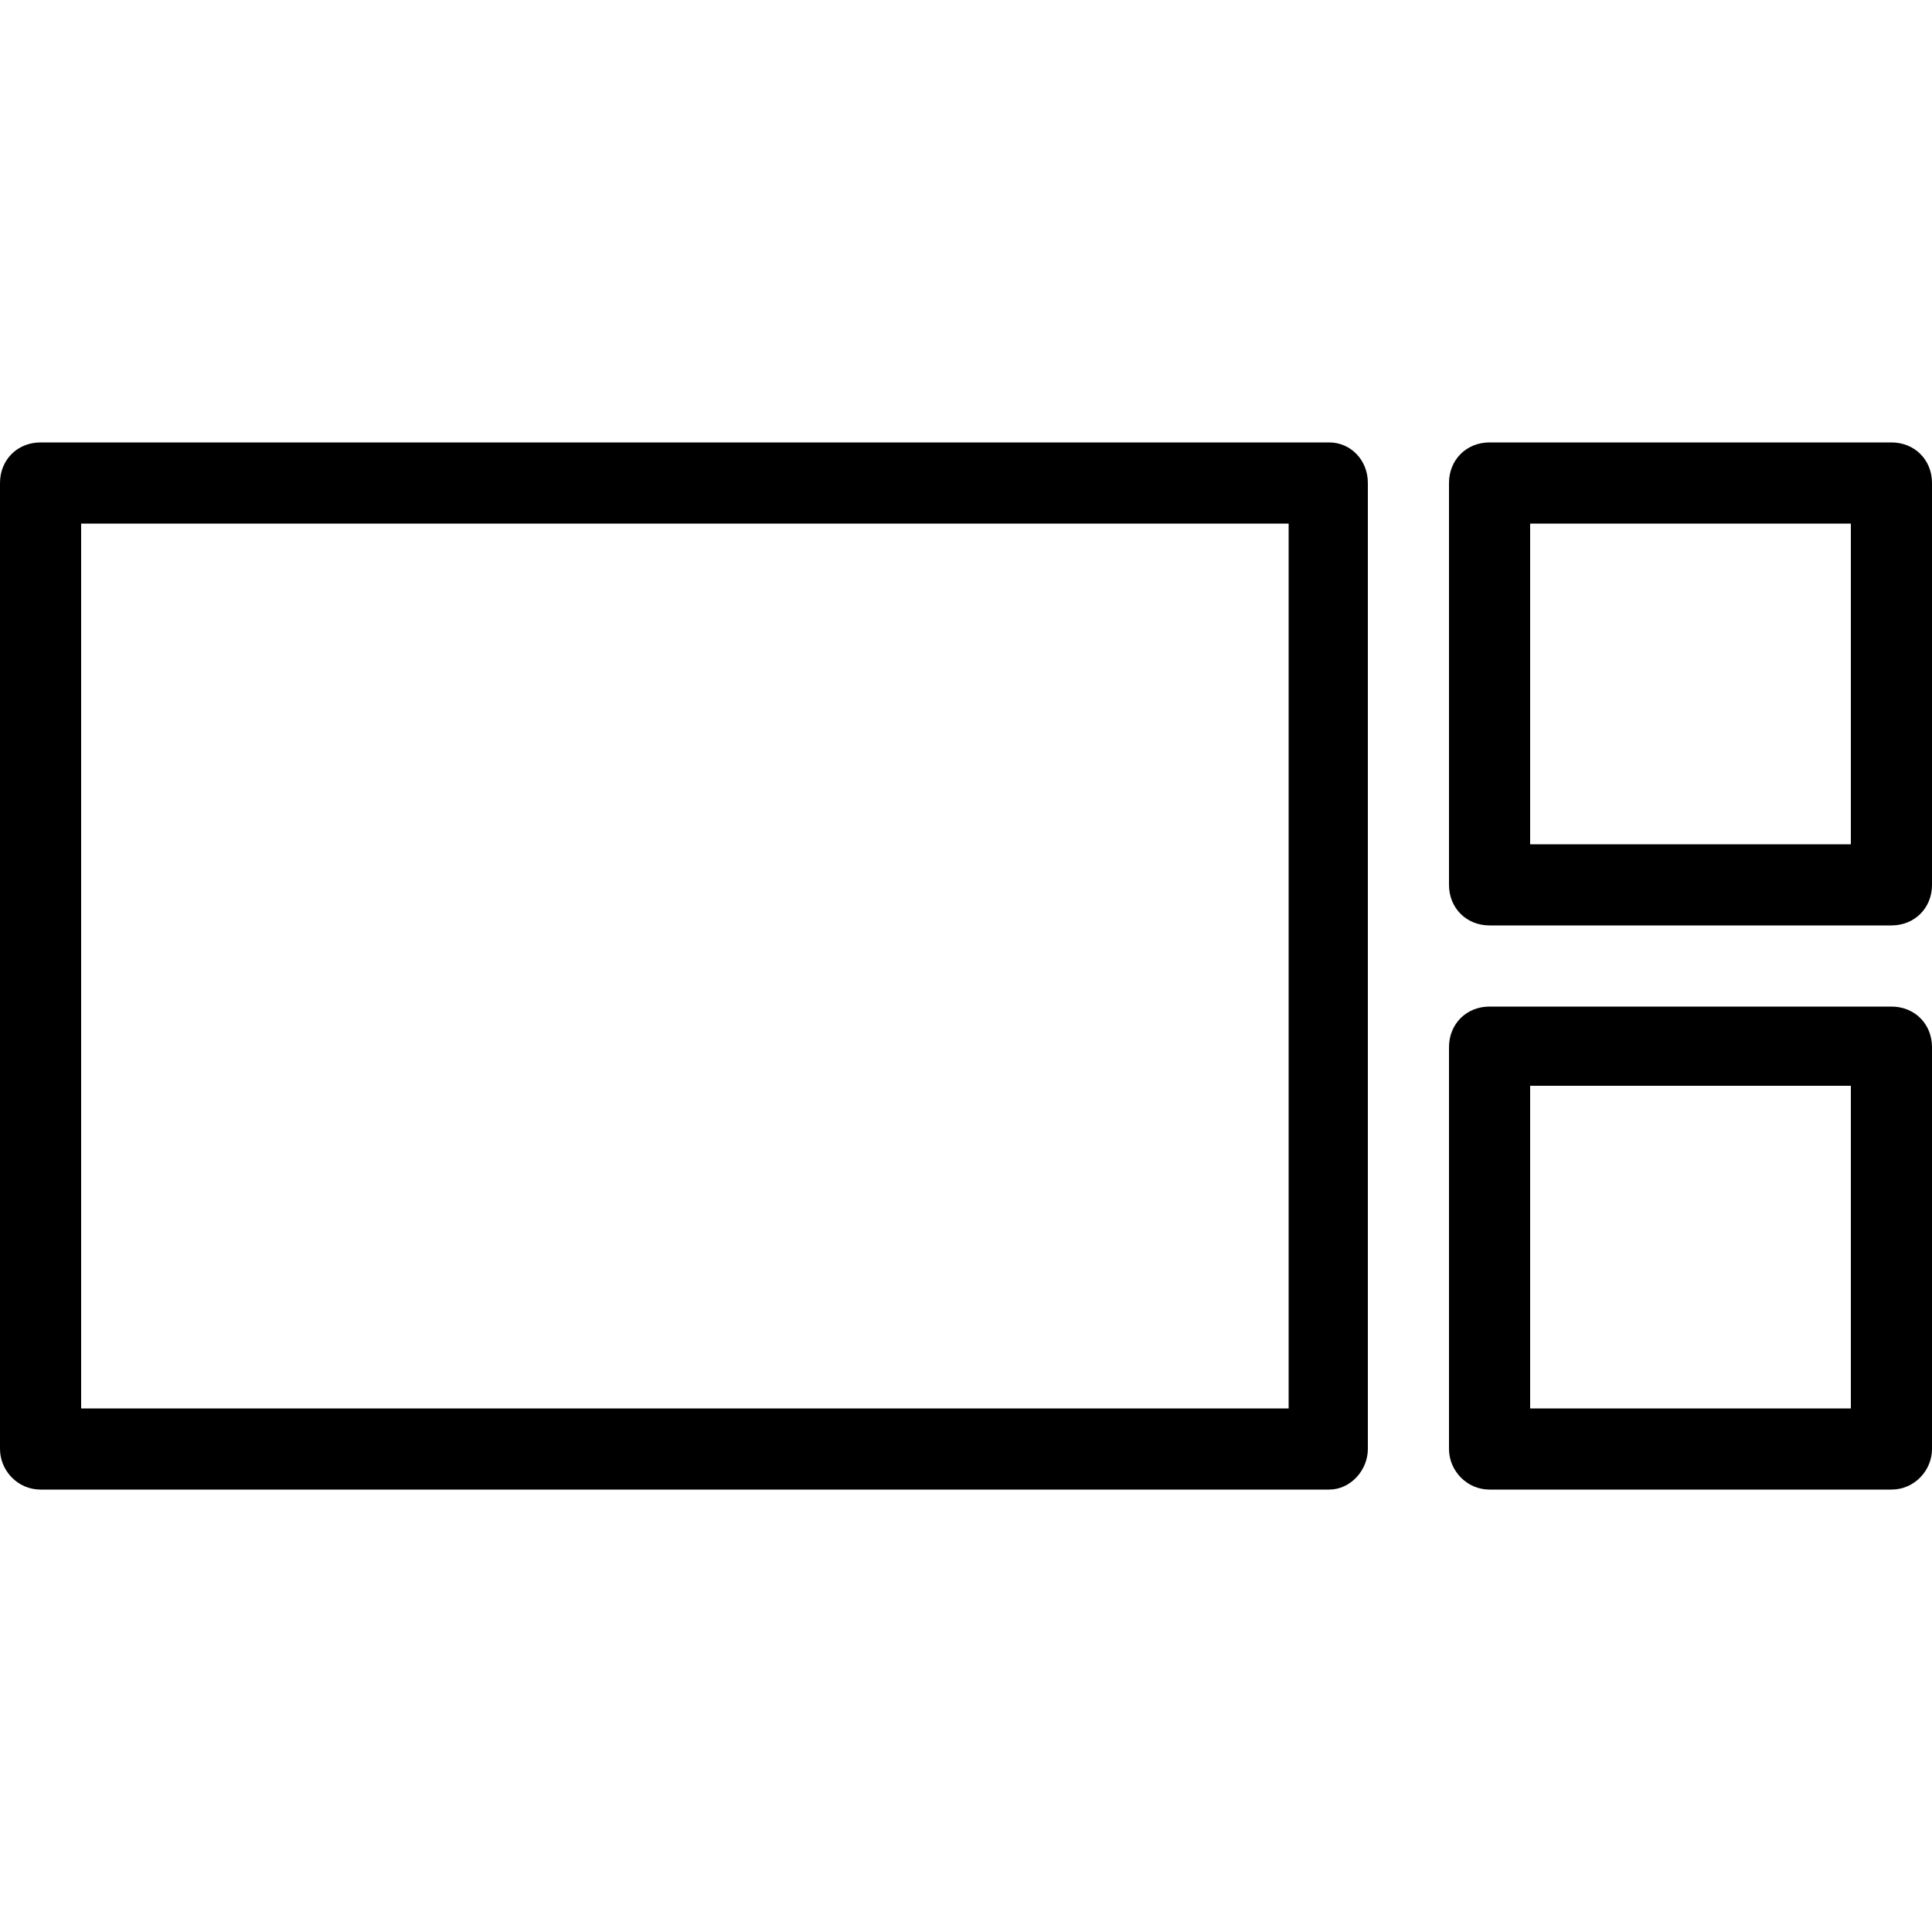 <!-- Generated by IcoMoon.io -->
<svg version="1.1" xmlns="http://www.w3.org/2000/svg" viewBox="0 0 32 32">
    <title>gallery-group</title>
    <path d="M31.328 7.328h-6.656c-0.384 0-0.672 0.288-0.672 0.672v6.656c0 0.384 0.288 0.672 0.672 0.672h6.656c0.384 0 0.672-0.288 0.672-0.672v-6.656c0-0.384-0.288-0.672-0.672-0.672zM30.656 13.984h-5.312v-5.312h5.312v5.312zM31.328 16.672h-6.656c-0.384 0-0.672 0.288-0.672 0.672v6.656c0 0.352 0.288 0.672 0.672 0.672h6.656c0.384 0 0.672-0.32 0.672-0.672v-6.656c0-0.384-0.288-0.672-0.672-0.672zM30.656 23.328h-5.312v-5.344h5.312v5.344zM22.016 7.328h-21.344c-0.384 0-0.672 0.288-0.672 0.672v16c0 0.352 0.288 0.672 0.672 0.672h21.344c0.352 0 0.64-0.32 0.64-0.672v-16c0-0.384-0.288-0.672-0.64-0.672zM21.344 23.328h-20v-14.656h20v14.656z"></path>
</svg>
